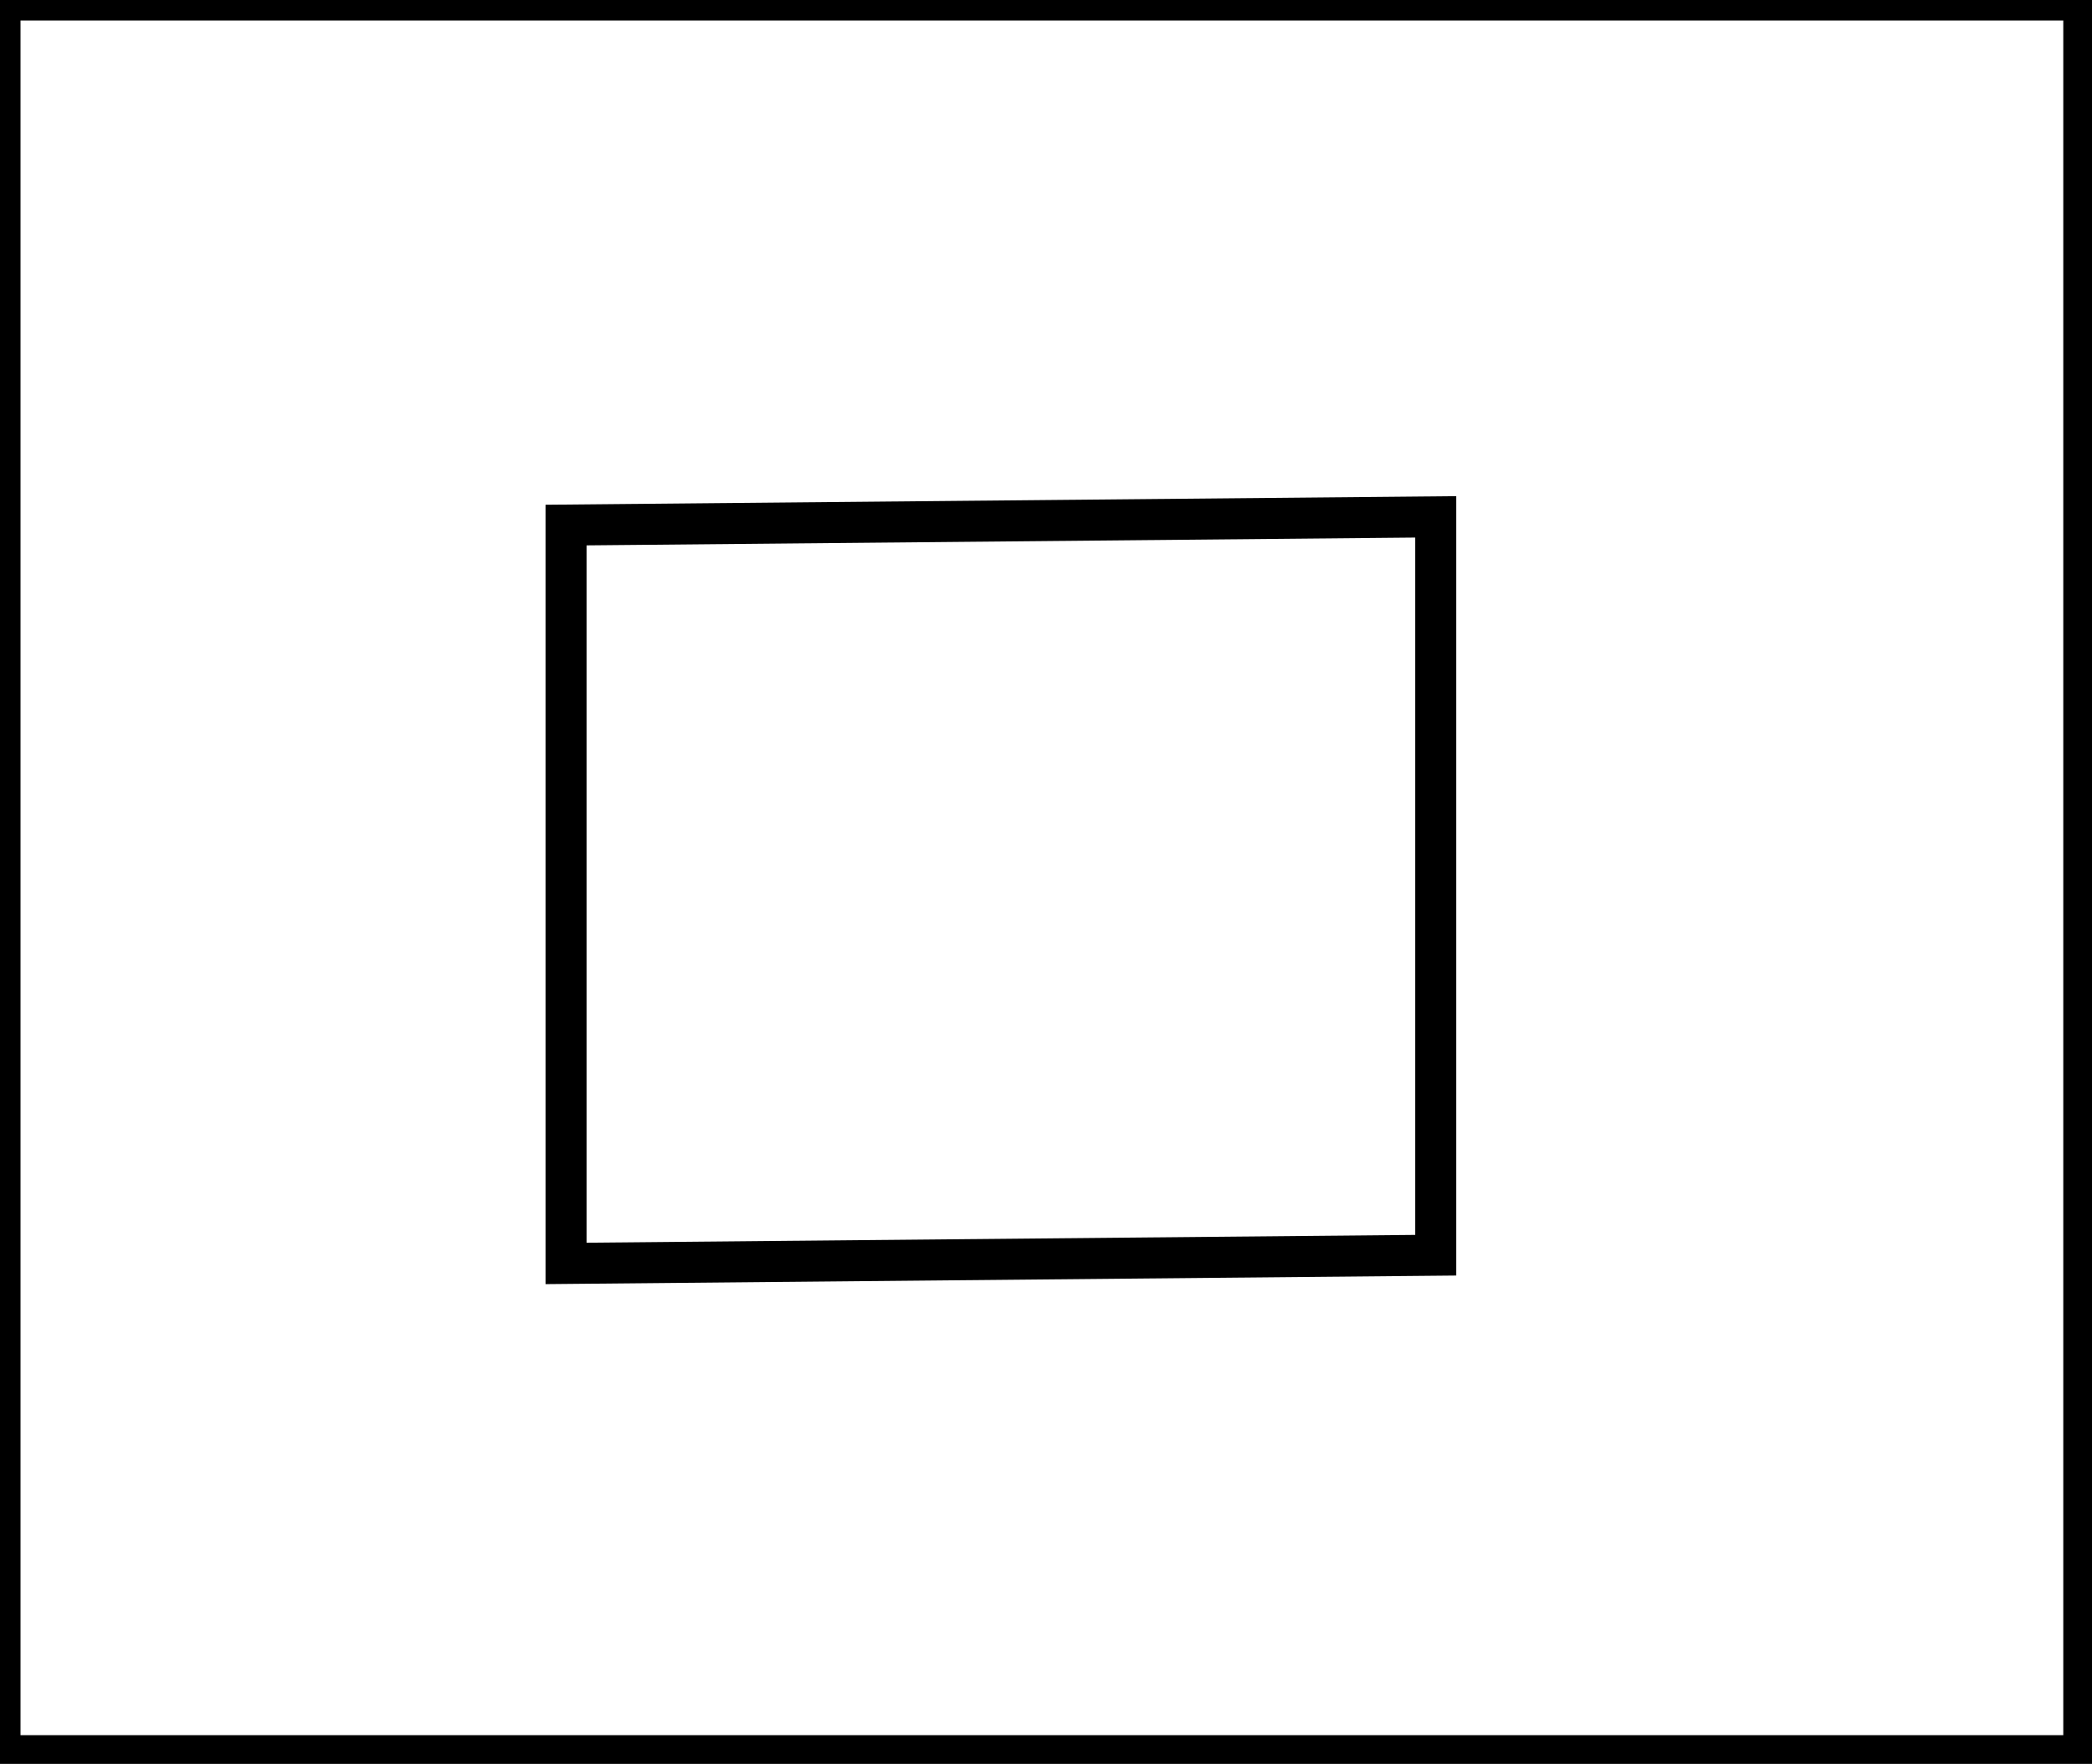 <?xml version="1.0" encoding="utf-8" ?>
<svg baseProfile="full" height="215" version="1.1" width="255" xmlns="http://www.w3.org/2000/svg" xmlns:ev="http://www.w3.org/2001/xml-events" xmlns:xlink="http://www.w3.org/1999/xlink"><defs /><rect fill="white" height="215" width="255" x="0" y="0" /><path d="M 69,64 L 69,154 L 175,153 L 175,63 Z" fill="none" stroke="black" stroke-width="5" /><path d="M 0,0 L 0,214 L 254,214 L 254,0 Z" fill="none" stroke="black" stroke-width="5" /></svg>